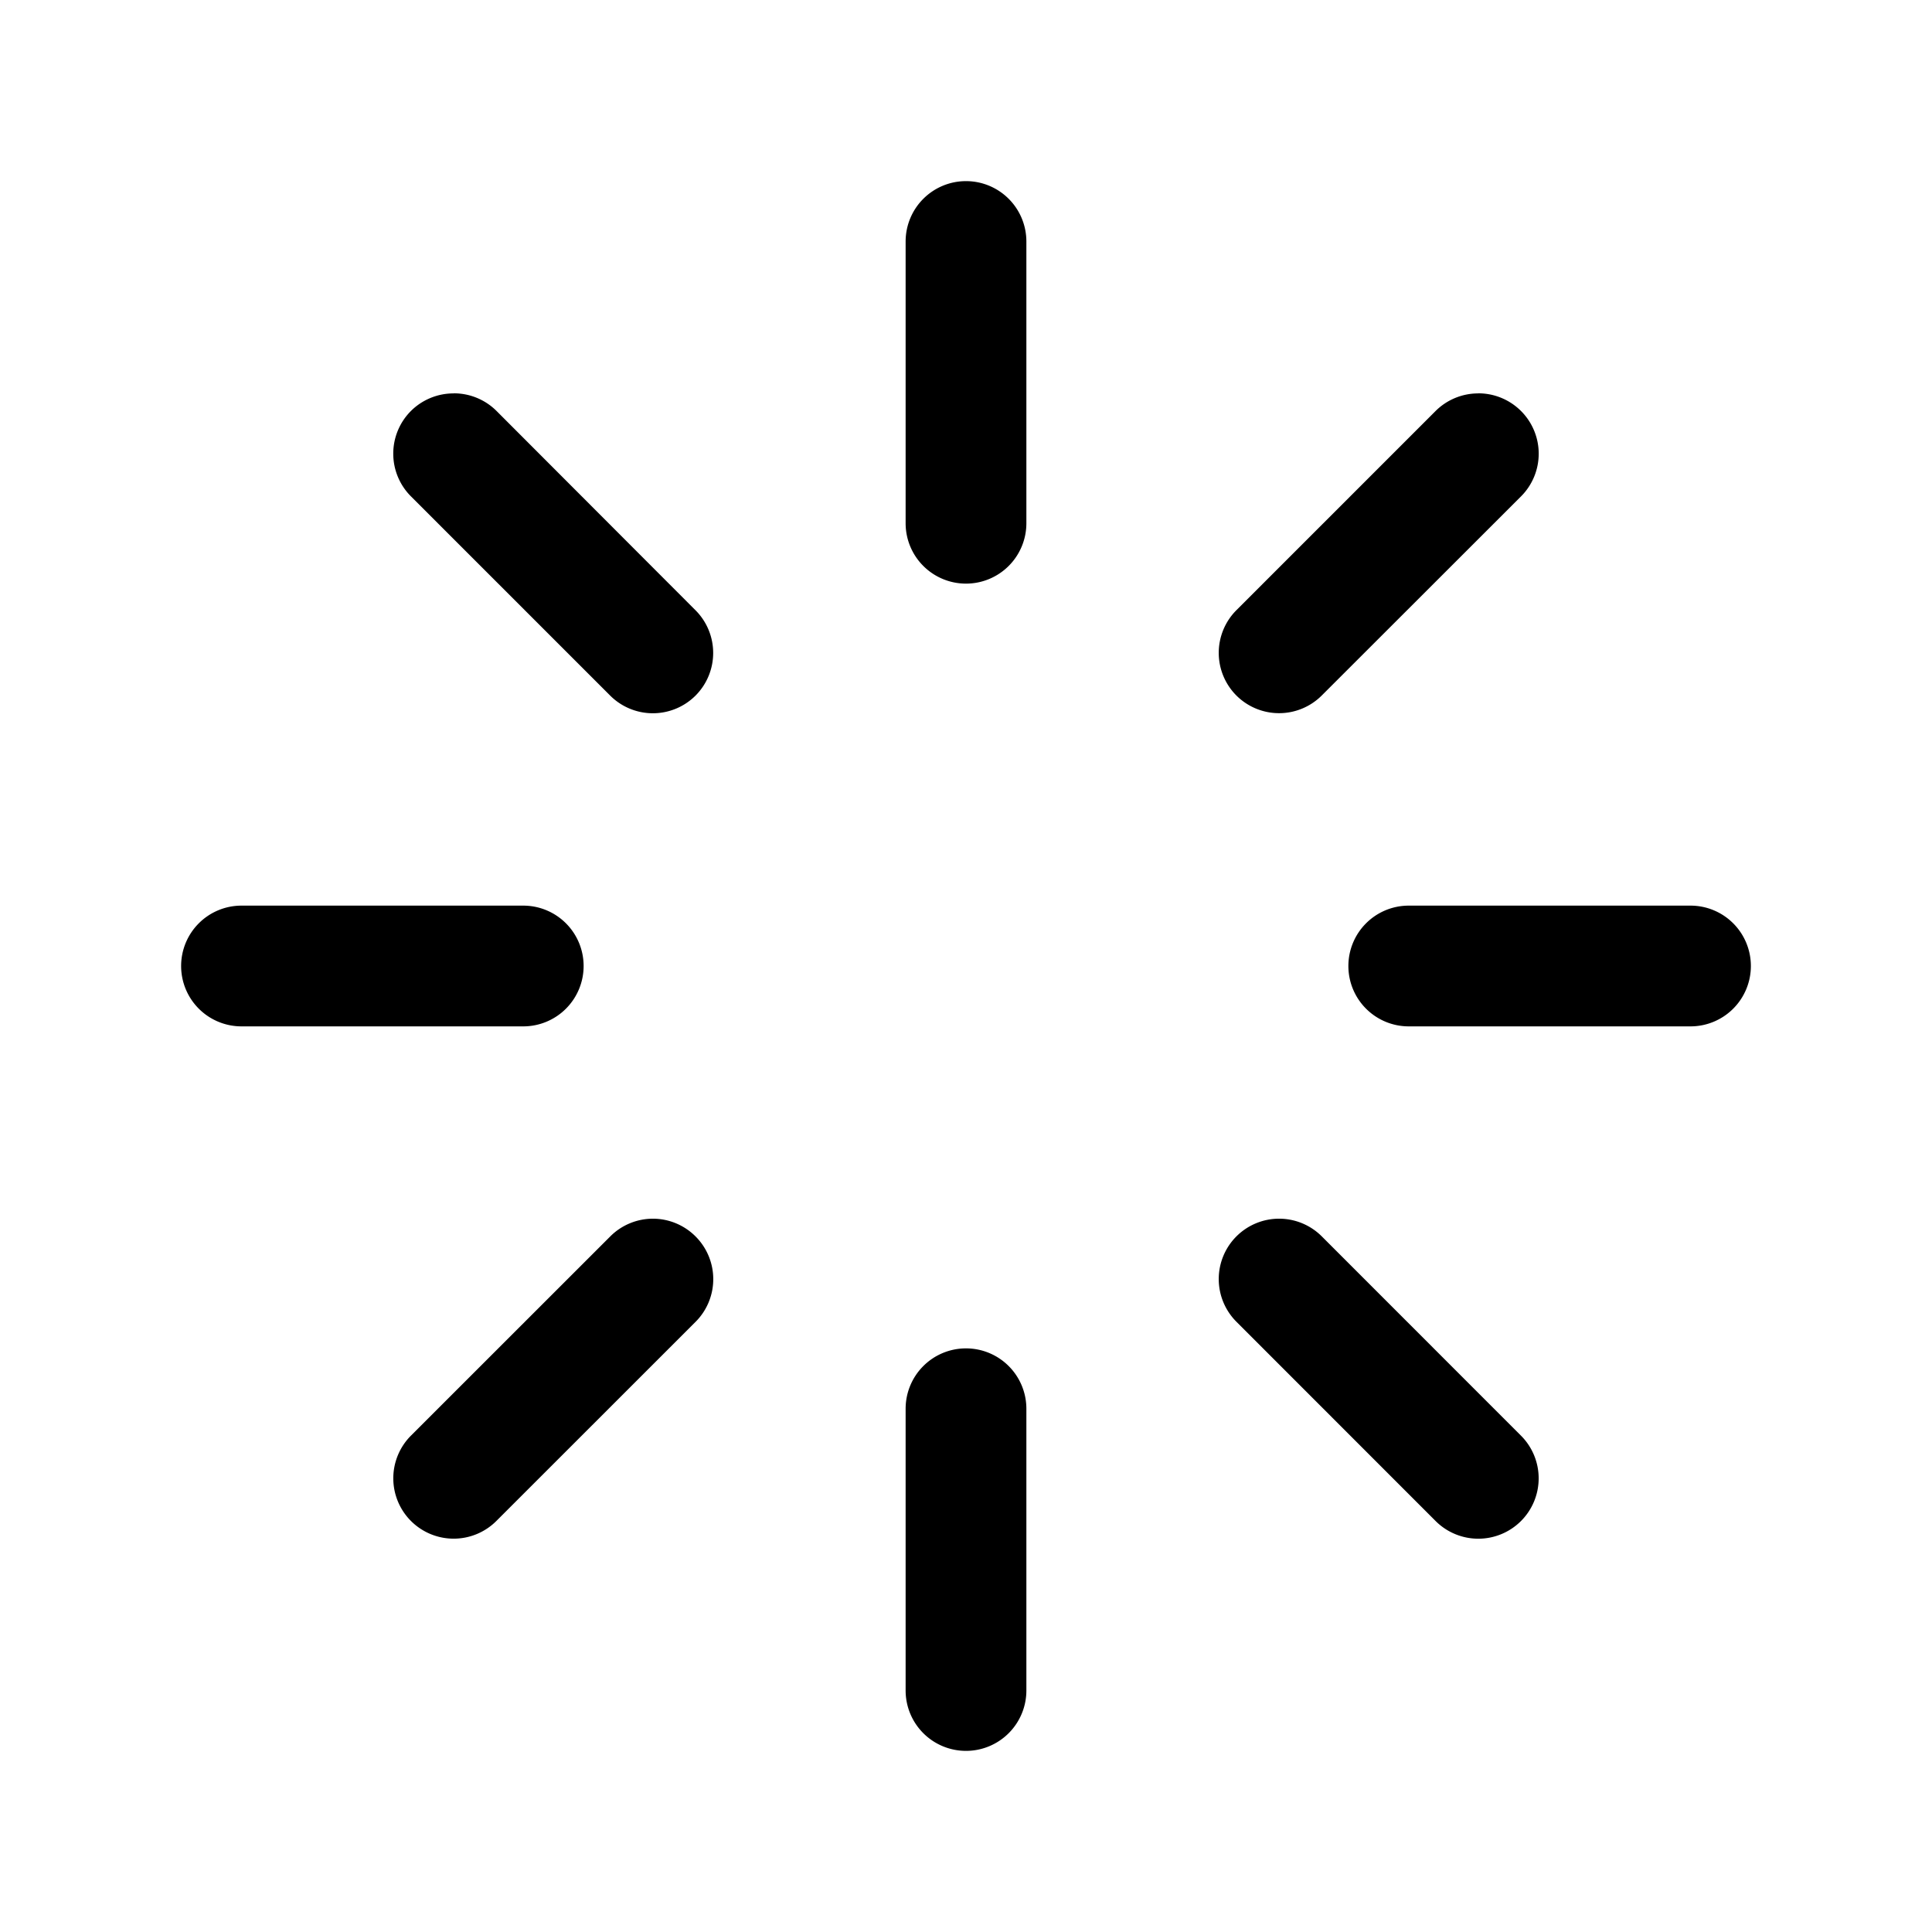 <svg xmlns="http://www.w3.org/2000/svg" viewBox="0 0 24 24" fill="currentColor" aria-hidden="true" data-slot="icon">
  <path d="M12 2.25a.75.75 0 0 0-.75.75v3.5a.75.75 0 0 0 .75.75.75.75 0 0 0 .75-.75V3a.75.75 0 0 0-.75-.75ZM5.637 4.887a.75.75 0 0 0-.532.218.75.75 0 0 0 0 1.061L7.58 8.641a.75.75 0 0 0 1.06 0 .75.75 0 0 0 0-1.06L6.167 5.104a.75.75 0 0 0-.53-.218zm12.726 0a.75.75 0 0 0-.529.218L15.359 7.58a.75.75 0 0 0 0 1.06.75.75 0 0 0 1.06 0l2.476-2.474a.75.75 0 0 0 0-1.06.75.75 0 0 0-.532-.22zM3 11.25a.75.75 0 0 0-.75.75.75.75 0 0 0 .75.75h3.5a.75.75 0 0 0 .75-.75.75.75 0 0 0-.75-.75Zm14.5 0a.75.75 0 0 0-.75.75.75.75 0 0 0 .75.75H21a.75.75 0 0 0 .75-.75.75.75 0 0 0-.75-.75Zm-9.389 3.889a.75.75 0 0 0-.53.22l-2.476 2.475a.75.75 0 0 0 0 1.06.75.75 0 0 0 1.061 0l2.475-2.474a.75.75 0 0 0 0-1.06.75.75 0 0 0-.53-.221zm7.778 0a.75.75 0 0 0-.53.22.75.75 0 0 0 0 1.06l2.475 2.476a.75.75 0 0 0 1.06 0 .75.75 0 0 0 0-1.061l-2.474-2.475a.75.75 0 0 0-.531-.22zM12 16.75a.75.75 0 0 0-.75.75V21a.75.75 0 0 0 .75.75.75.75 0 0 0 .75-.75v-3.5a.75.75 0 0 0-.75-.75Z"/>
</svg>
